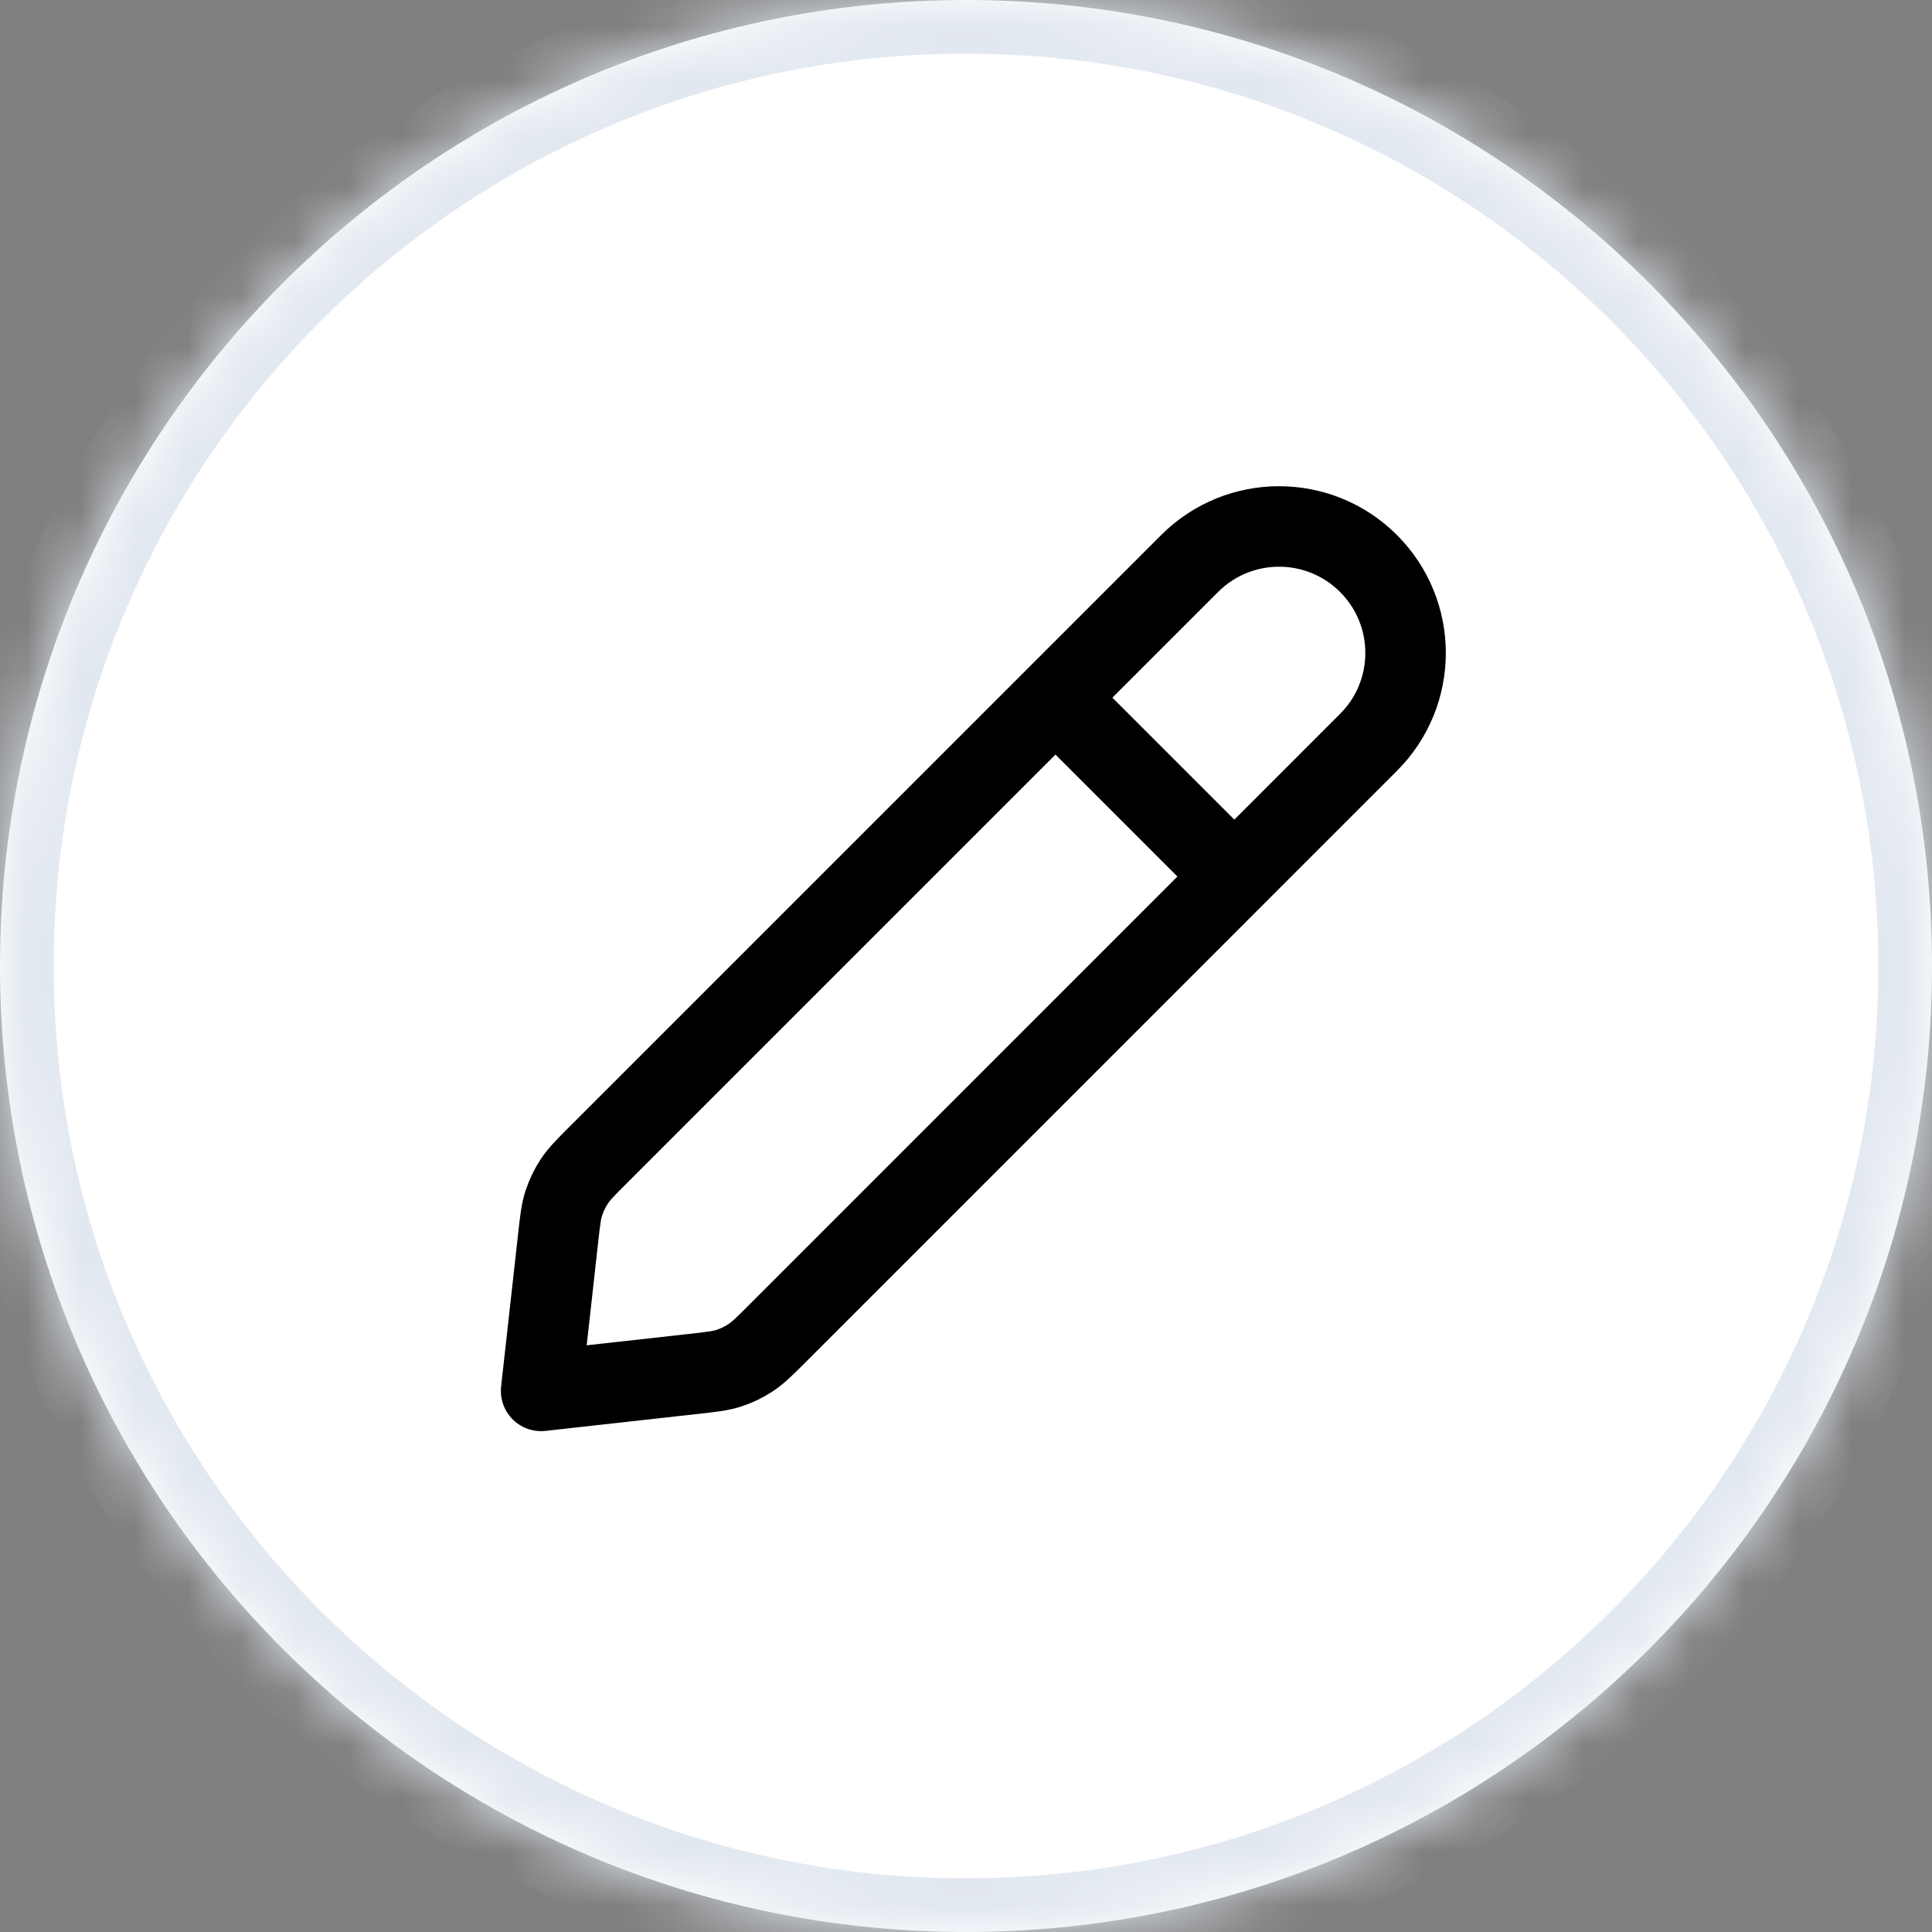 <svg width="36" height="36" viewBox="0 0 36 36" fill="none" xmlns="http://www.w3.org/2000/svg">
<rect x="0" y="0" width="36" height="36" fill="#808080" stroke="none"/>
<mask id="path-1-inside-1_2042_4641" fill="white">
<path d="M0 18C0 8.059 8.059 0 18 0C27.941 0 36 8.059 36 18C36 27.941 27.941 36 18 36C8.059 36 0 27.941 0 18Z"/>
</mask>
<path d="M0 18C0 8.059 8.059 0 18 0C27.941 0 36 8.059 36 18C36 27.941 27.941 36 18 36C8.059 36 0 27.941 0 18Z" fill="white"/>
<path d="M18 35C8.611 35 1 27.389 1 18H-1C-1 28.493 7.507 37 18 37V35ZM35 18C35 27.389 27.389 35 18 35V37C28.493 37 37 28.493 37 18H35ZM18 1C27.389 1 35 8.611 35 18H37C37 7.507 28.493 -1 18 -1V1ZM18 -1C7.507 -1 -1 7.507 -1 18H1C1 8.611 8.611 1 18 1V-1Z" fill="#E2E8F0" mask="url(#path-1-inside-1_2042_4641)"/>
<path d="M23 16.333L19.667 13M10.083 25.917L12.904 25.603C13.248 25.565 13.421 25.546 13.582 25.494C13.724 25.448 13.86 25.382 13.986 25.299C14.127 25.206 14.25 25.084 14.495 24.839L25.5 13.833C26.421 12.913 26.421 11.421 25.5 10.5C24.58 9.58 23.087 9.58 22.167 10.5L11.162 21.505C10.916 21.75 10.794 21.873 10.701 22.014C10.618 22.14 10.553 22.276 10.506 22.419C10.454 22.579 10.435 22.752 10.397 23.096L10.083 25.917Z" stroke="black" stroke-width="1.5" stroke-linecap="round" stroke-linejoin="round"/>
</svg>
